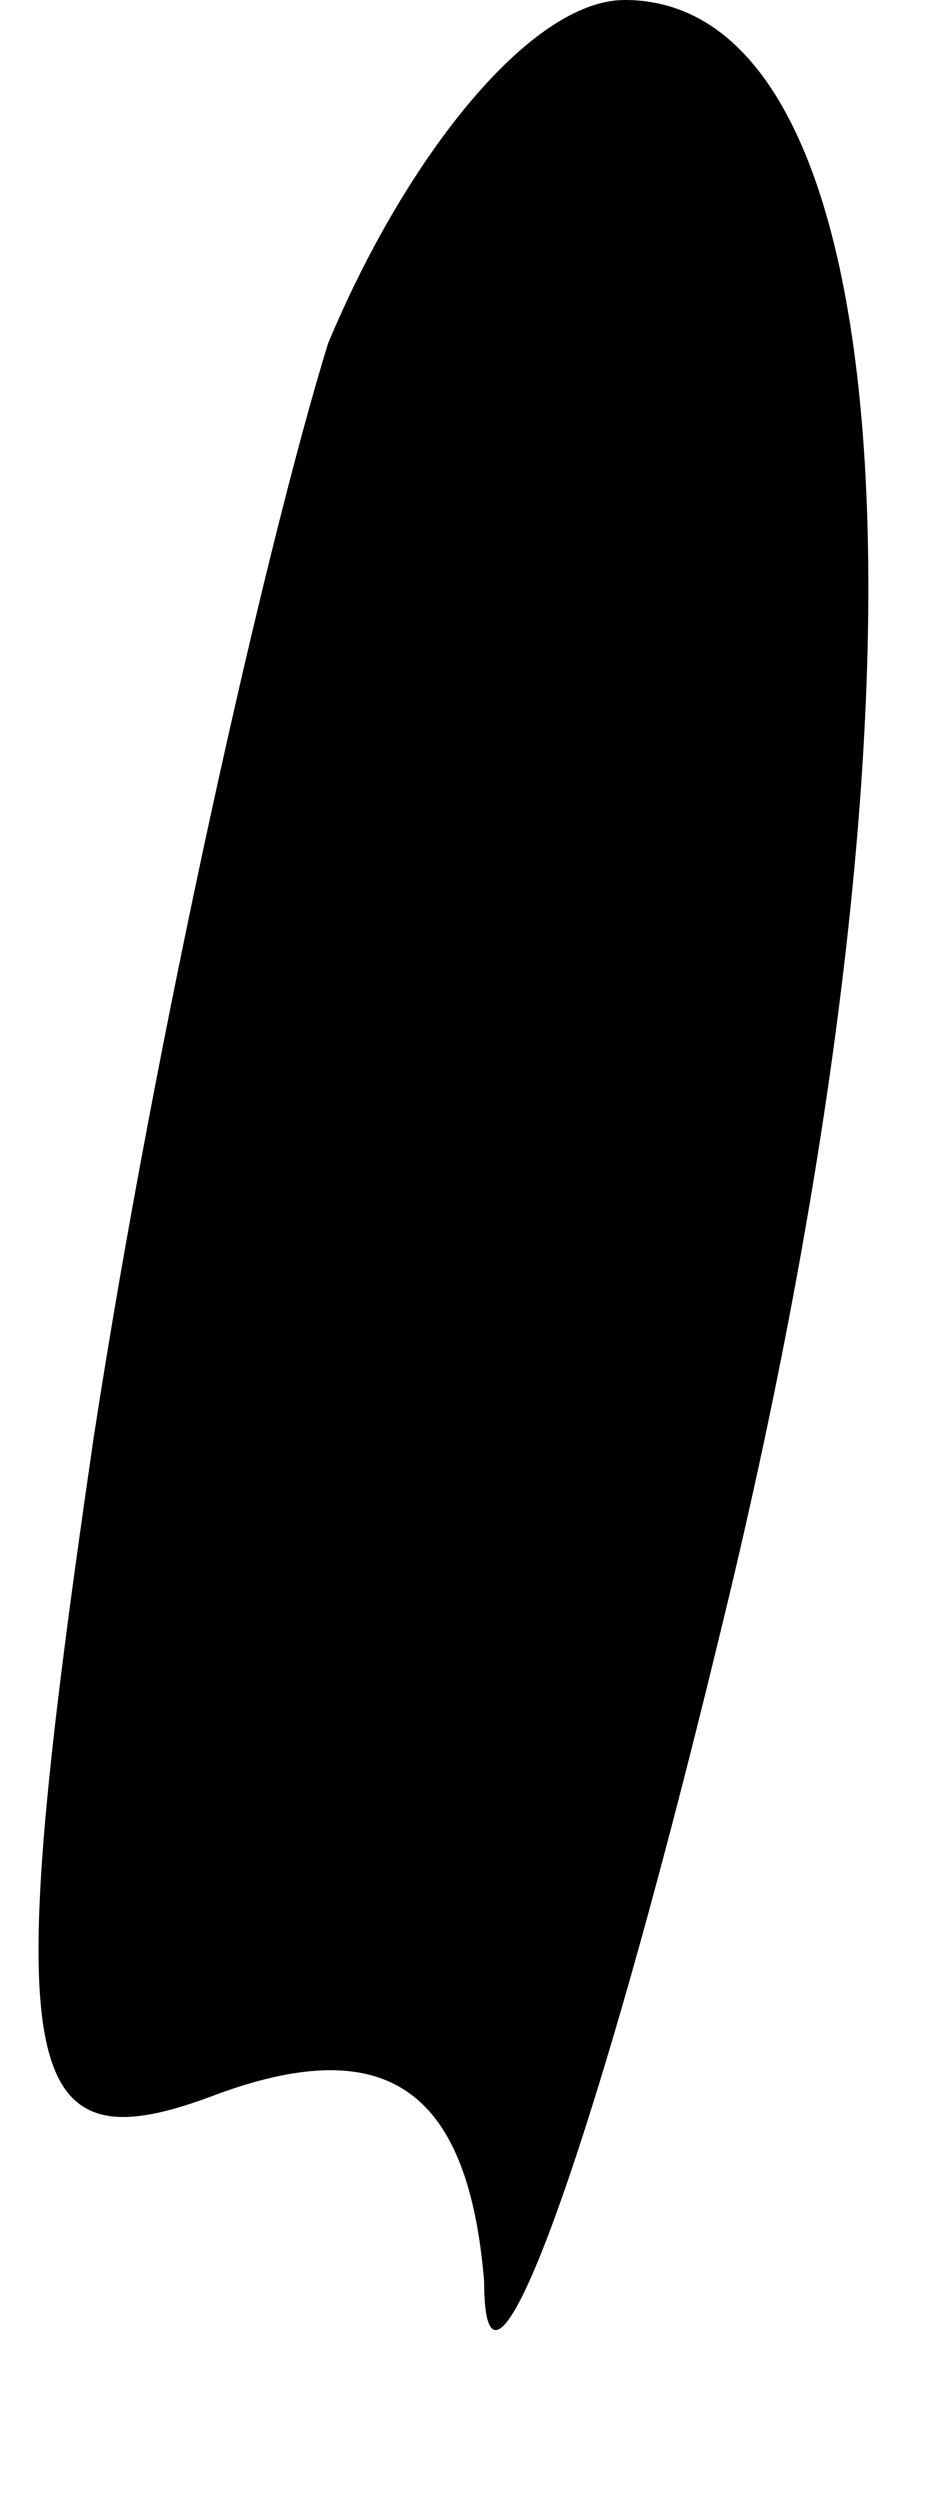 <?xml version="1.0" standalone="no"?>
<!DOCTYPE svg PUBLIC "-//W3C//DTD SVG 20010904//EN"
 "http://www.w3.org/TR/2001/REC-SVG-20010904/DTD/svg10.dtd">
<svg version="1.0" xmlns="http://www.w3.org/2000/svg"
 width="6pt" height="16pt" viewBox="0 0 6 16"
 preserveAspectRatio="xMidYMid meet">
<g transform="translate(0,16) scale(0.1,-0.1)"
fill="#000000" stroke="none">
<path fill="#000000" stroke="none" d="M21 138 c-4 -13 -11 -44 -15 -70 -6
-41 -5 -47 8 -42 11 4 16 0 17 -12 0 -11 7 8 15 41 15 61 12 105 -6 105 -6 0
-14 -10 -19 -22z"/>
</g>
</svg>
